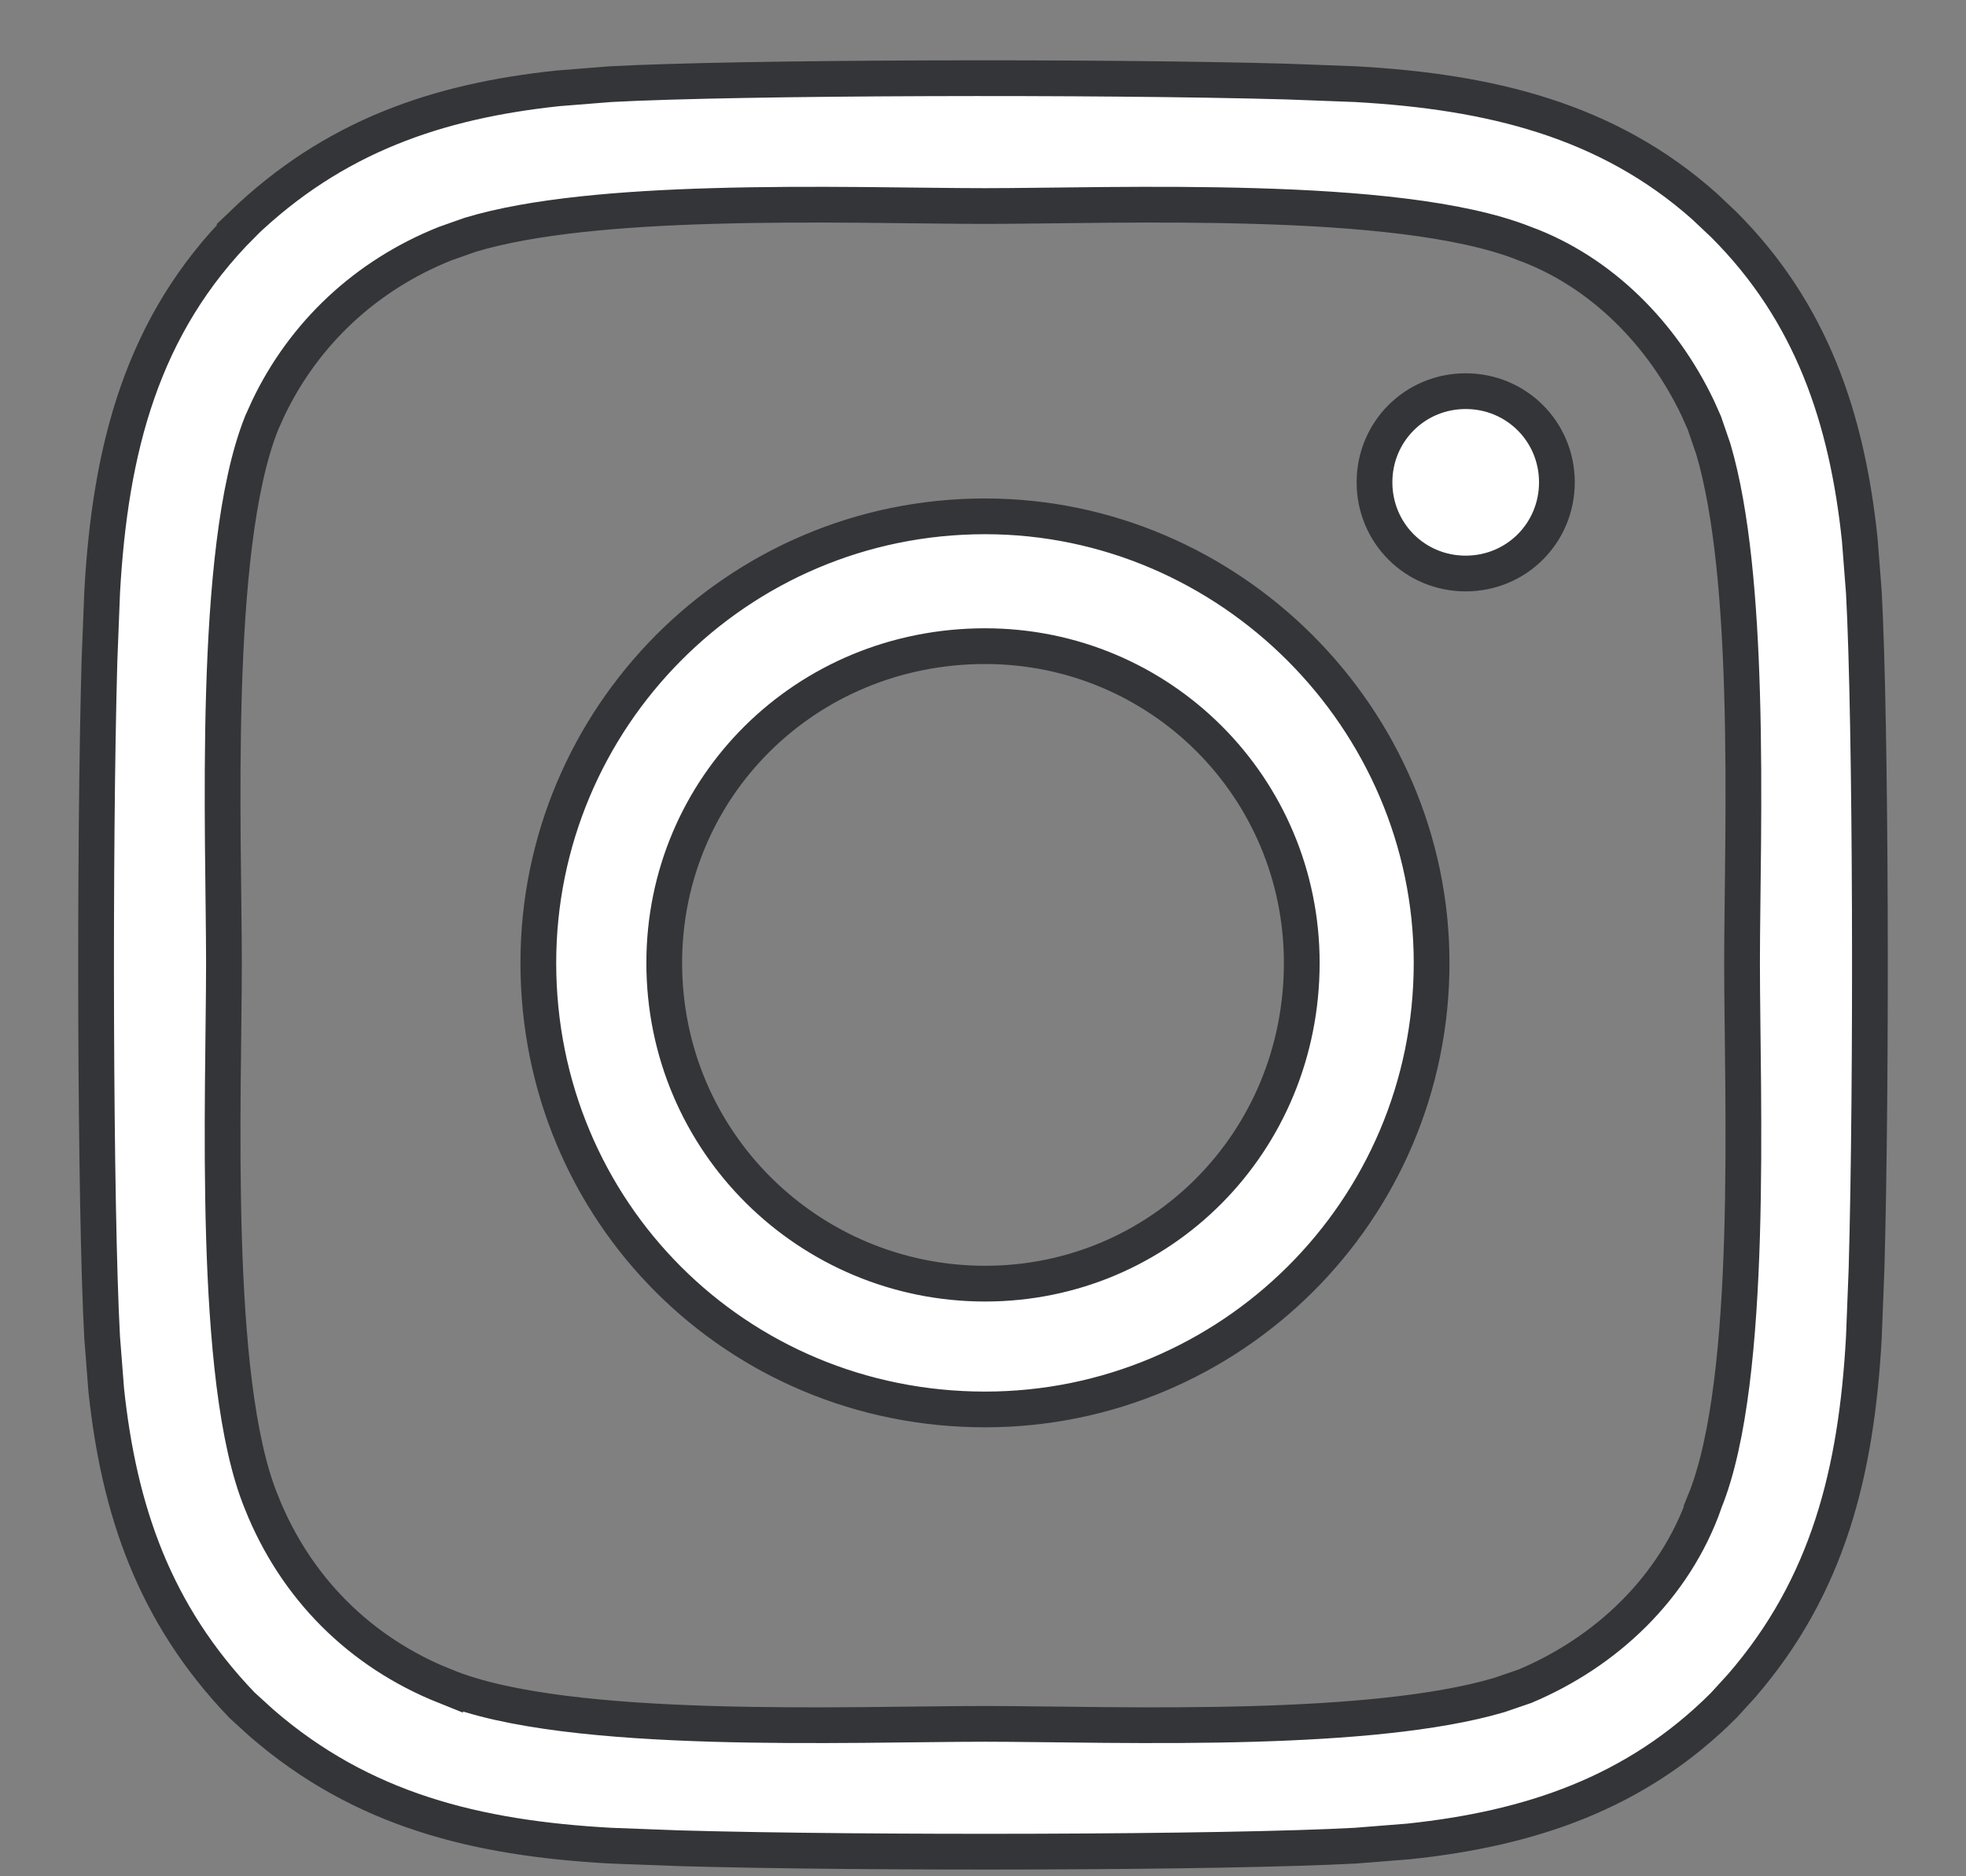 <svg width="22" height="21" viewBox="0 0 22 21" fill="none" xmlns="http://www.w3.org/2000/svg">
<rect x="0" y="0" width="22" height="21" fill="#808080" stroke="none"/>
<path d="M6.83 0.942C8.288 0.864 12.305 0.854 14.402 0.913L15.17 0.942C16.674 1.026 17.989 1.343 19.074 2.31L19.288 2.512C20.273 3.496 20.668 4.682 20.811 6.038L20.857 6.63C20.936 8.087 20.946 12.105 20.887 14.202L20.857 14.97C20.774 16.472 20.458 17.749 19.488 18.869L19.288 19.088C18.303 20.073 17.118 20.467 15.762 20.61L15.17 20.657C13.713 20.736 9.695 20.746 7.598 20.686L6.83 20.657C5.328 20.574 4.051 20.258 2.931 19.288L2.709 19.086C1.725 18.061 1.332 16.903 1.189 15.559L1.143 14.97C1.064 13.512 1.054 9.495 1.113 7.397L1.143 6.63C1.232 5.025 1.587 3.637 2.712 2.512L2.711 2.511C3.736 1.525 4.895 1.132 6.241 0.989L6.83 0.942ZM14.046 2.306C12.901 2.272 11.737 2.306 11.023 2.306C10.286 2.306 9.11 2.272 7.966 2.306C6.971 2.335 5.962 2.416 5.261 2.628L4.981 2.727C4.087 3.084 3.401 3.737 3.004 4.565L2.928 4.733L2.927 4.736C2.641 5.452 2.54 6.616 2.506 7.754C2.472 8.899 2.506 10.063 2.506 10.777C2.506 11.514 2.472 12.689 2.506 13.834C2.54 14.97 2.64 16.123 2.927 16.817V16.818C3.309 17.773 4.027 18.491 4.981 18.873V18.872C5.676 19.159 6.83 19.26 7.966 19.294C9.11 19.328 10.286 19.294 11.023 19.294C11.737 19.294 12.901 19.328 14.046 19.294C15.042 19.264 16.058 19.183 16.775 18.972L17.064 18.873L17.066 18.872C17.969 18.492 18.738 17.775 19.076 16.81L19.075 16.809C19.359 16.113 19.46 14.965 19.494 13.834C19.528 12.689 19.494 11.514 19.494 10.777C19.494 10.063 19.528 8.899 19.494 7.754C19.465 6.758 19.384 5.742 19.172 5.024L19.073 4.736L19.072 4.733L18.997 4.565C18.602 3.737 17.92 3.042 17.059 2.725H17.058C16.342 2.44 15.181 2.339 14.046 2.306ZM11.023 5.779C13.76 5.779 16.02 8.04 16.02 10.777C16.02 13.559 13.761 15.775 11.023 15.775C8.24 15.775 6.024 13.56 6.024 10.777C6.024 8.039 8.241 5.779 11.023 5.779ZM11.023 7.232C9.015 7.232 7.433 8.812 7.433 10.777C7.433 12.788 9.061 14.367 11.023 14.367C12.988 14.367 14.567 12.784 14.567 10.777C14.567 8.814 12.986 7.232 11.023 7.232ZM16.401 4.378C16.969 4.378 17.422 4.831 17.422 5.398C17.422 5.966 16.969 6.419 16.401 6.419C15.834 6.419 15.381 5.966 15.381 5.398C15.381 4.831 15.834 4.378 16.401 4.378Z" fill="white" stroke="#343538" stroke-width="0.4"/>
</svg>
